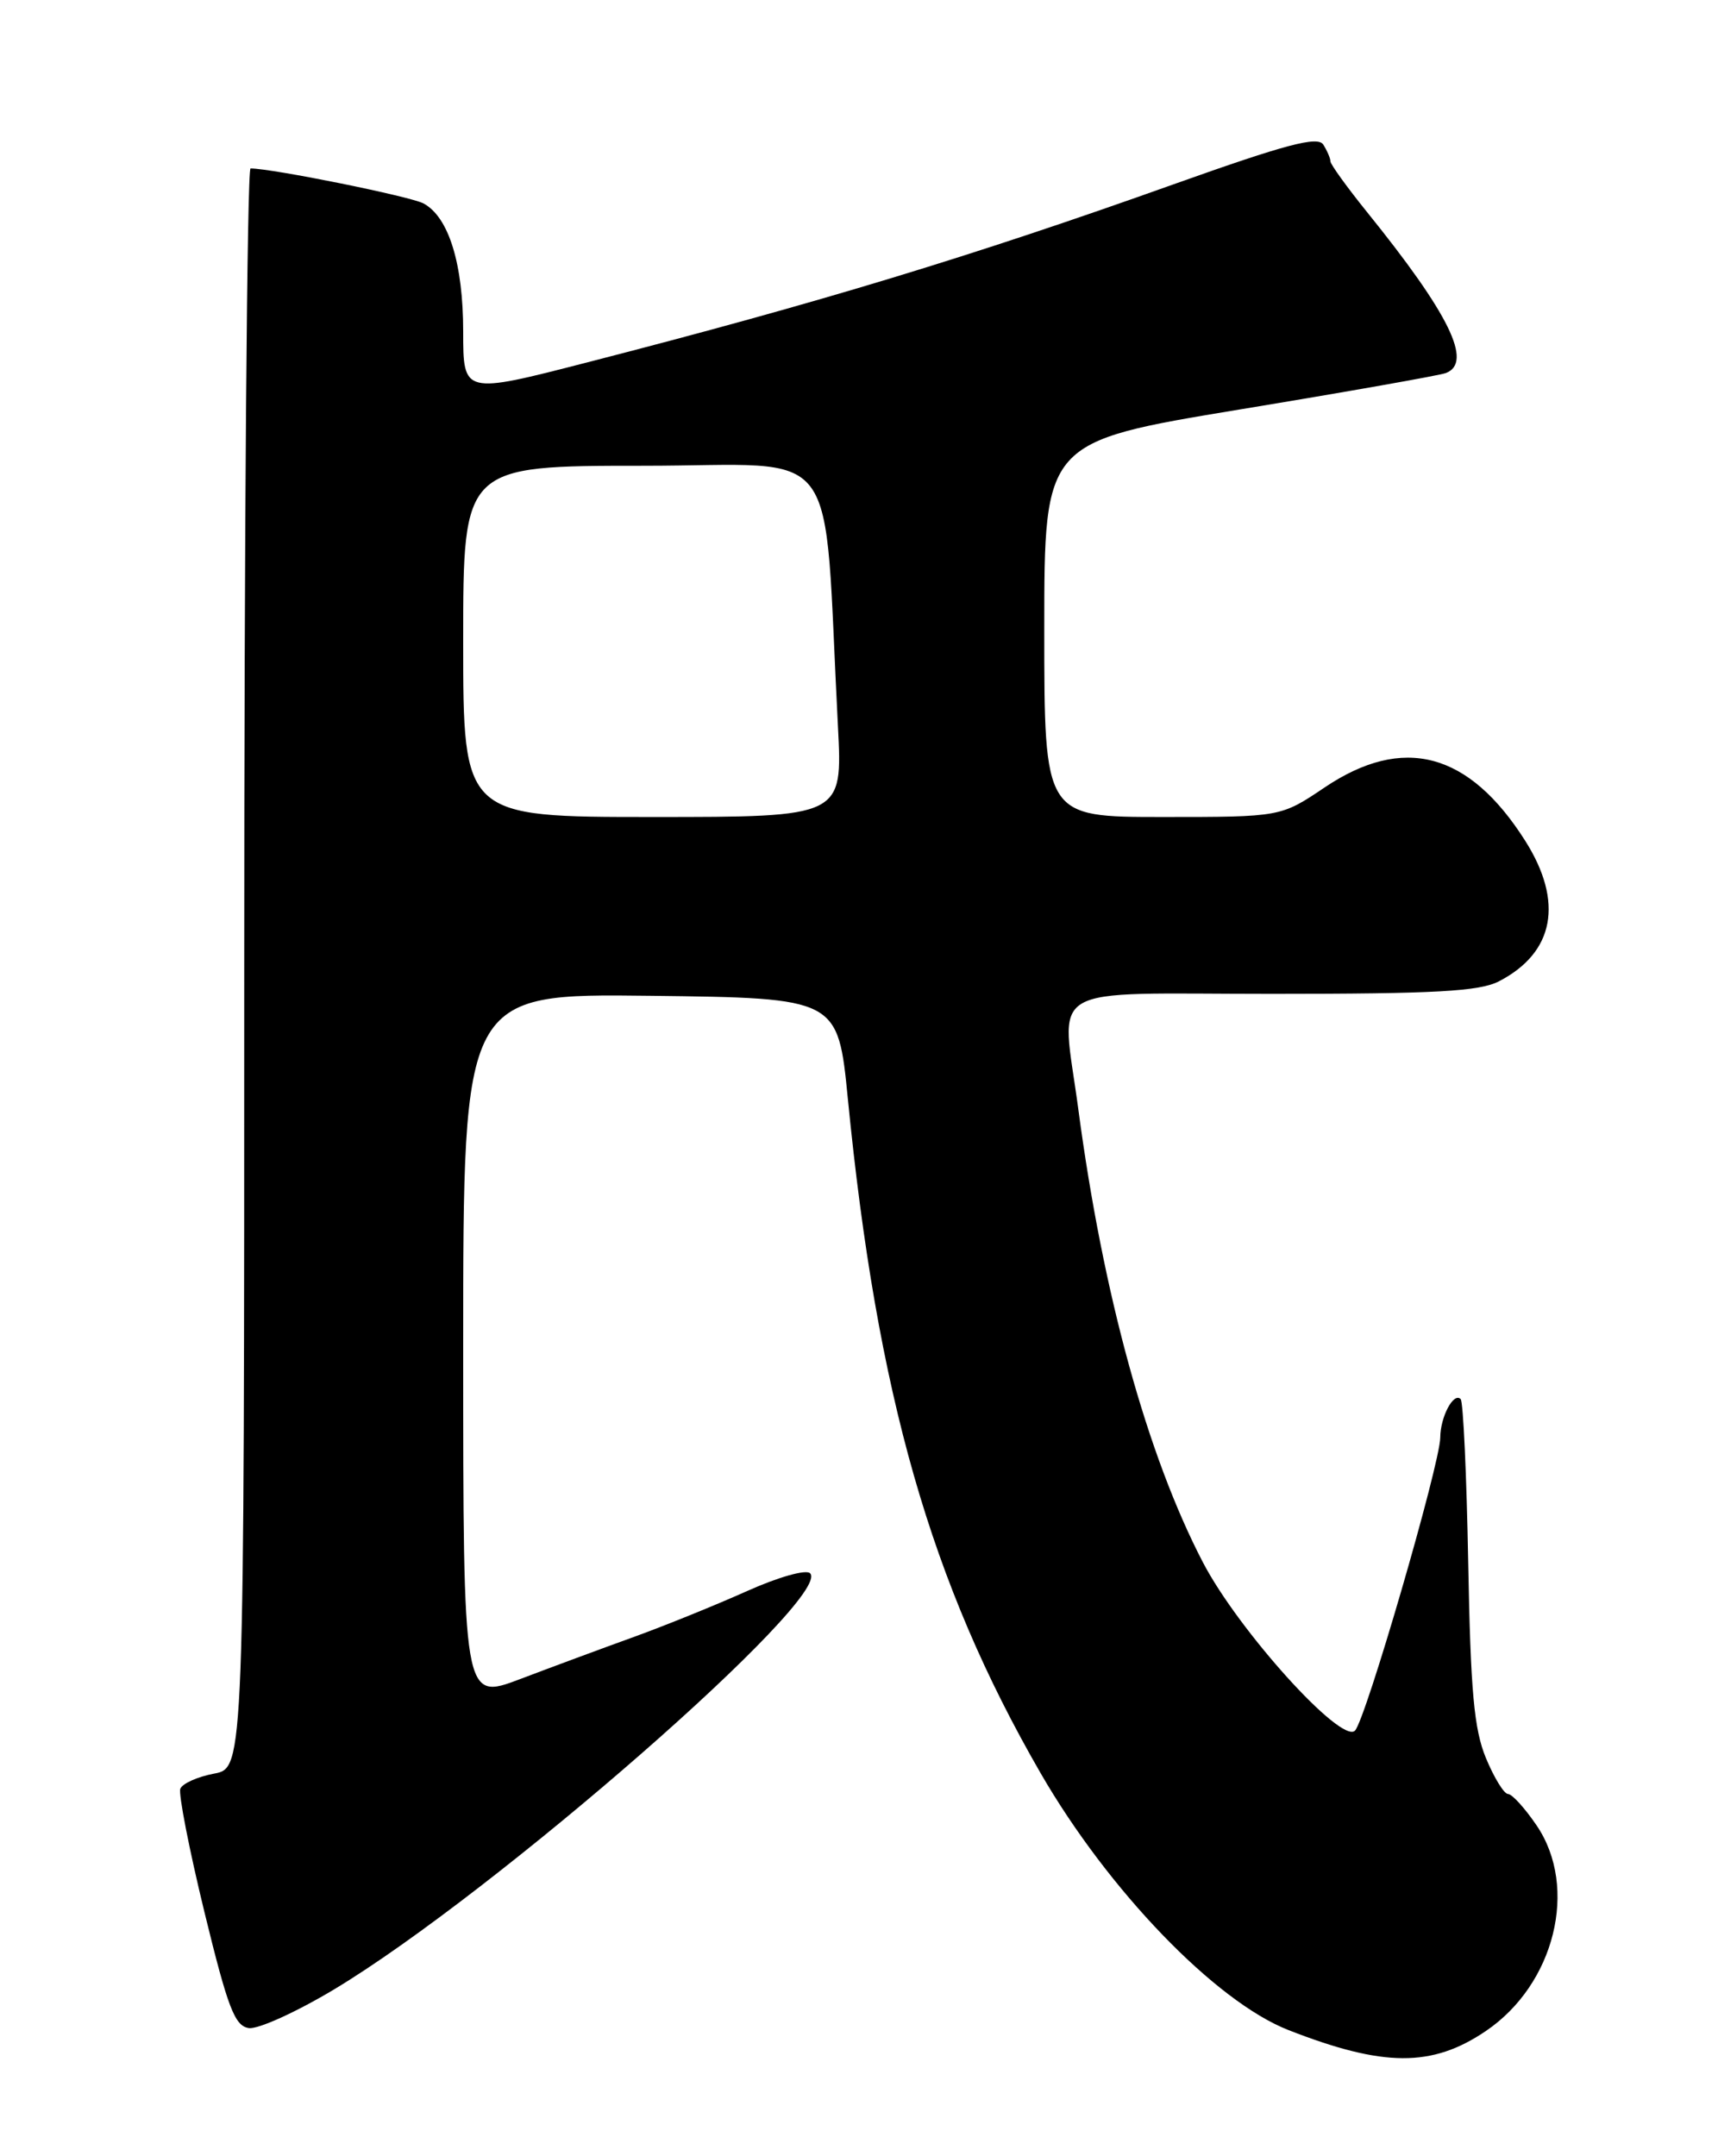 <?xml version="1.0" encoding="UTF-8" standalone="no"?>
<!DOCTYPE svg PUBLIC "-//W3C//DTD SVG 1.1//EN" "http://www.w3.org/Graphics/SVG/1.1/DTD/svg11.dtd" >
<svg xmlns="http://www.w3.org/2000/svg" xmlns:xlink="http://www.w3.org/1999/xlink" version="1.1" viewBox="0 0 204 256">
 <g >
 <path fill="currentColor"
d=" M 176.42 241.15 C 184.62 235.61 187.47 224.10 182.46 216.73 C 181.07 214.68 179.54 213.00 179.07 213.00 C 178.60 213.00 177.42 211.09 176.45 208.75 C 175.03 205.33 174.62 200.81 174.34 185.58 C 174.15 175.18 173.75 166.41 173.44 166.11 C 172.60 165.27 171.03 168.22 171.02 170.69 C 170.99 173.82 162.14 204.27 160.89 205.48 C 159.25 207.09 147.07 193.61 142.84 185.50 C 136.22 172.78 130.96 153.66 128.04 131.68 C 126.02 116.50 123.51 118.00 151.05 118.00 C 170.43 118.00 175.66 117.71 177.99 116.51 C 184.58 113.10 185.70 107.08 181.11 99.83 C 174.42 89.28 166.62 87.21 157.28 93.50 C 152.08 97.00 152.08 97.00 138.04 97.00 C 124.00 97.00 124.00 97.00 124.00 74.72 C 124.00 52.45 124.00 52.45 147.19 48.62 C 159.94 46.52 170.96 44.57 171.69 44.29 C 174.93 43.05 172.11 37.29 162.31 25.16 C 159.94 22.22 157.99 19.52 157.98 19.16 C 157.98 18.80 157.59 17.90 157.13 17.17 C 156.47 16.13 152.72 17.12 139.39 21.87 C 115.38 30.44 97.41 35.90 69.75 43.02 C 55.00 46.82 55.00 46.82 55.00 39.38 C 55.00 31.30 53.28 25.76 50.28 24.15 C 48.72 23.32 32.37 20.01 29.75 20.00 C 29.34 20.00 29.00 62.73 29.00 114.95 C 29.00 209.91 29.00 209.91 25.42 210.58 C 23.45 210.95 21.65 211.76 21.41 212.38 C 21.18 212.99 22.46 219.57 24.27 227.00 C 27.05 238.39 27.87 240.55 29.55 240.79 C 30.65 240.95 35.20 238.88 39.67 236.20 C 58.71 224.76 98.97 189.57 96.19 186.79 C 95.71 186.31 92.42 187.24 88.72 188.90 C 85.08 190.53 79.05 192.98 75.30 194.34 C 71.56 195.69 65.46 197.95 61.75 199.36 C 55.00 201.91 55.00 201.91 55.00 159.94 C 55.00 117.96 55.00 117.96 77.25 118.23 C 99.50 118.50 99.50 118.50 100.68 130.50 C 104.14 165.62 110.51 187.91 123.55 210.50 C 131.60 224.44 144.33 237.64 153.00 241.03 C 164.28 245.44 170.04 245.47 176.42 241.15 Z  M 55.00 76.15 C 55.00 55.30 55.00 55.30 76.41 55.30 C 100.37 55.30 97.70 51.71 99.50 86.25 C 100.06 97.00 100.06 97.00 77.53 97.00 C 55.00 97.00 55.00 97.00 55.00 76.15 Z "/>
</g>
</svg>